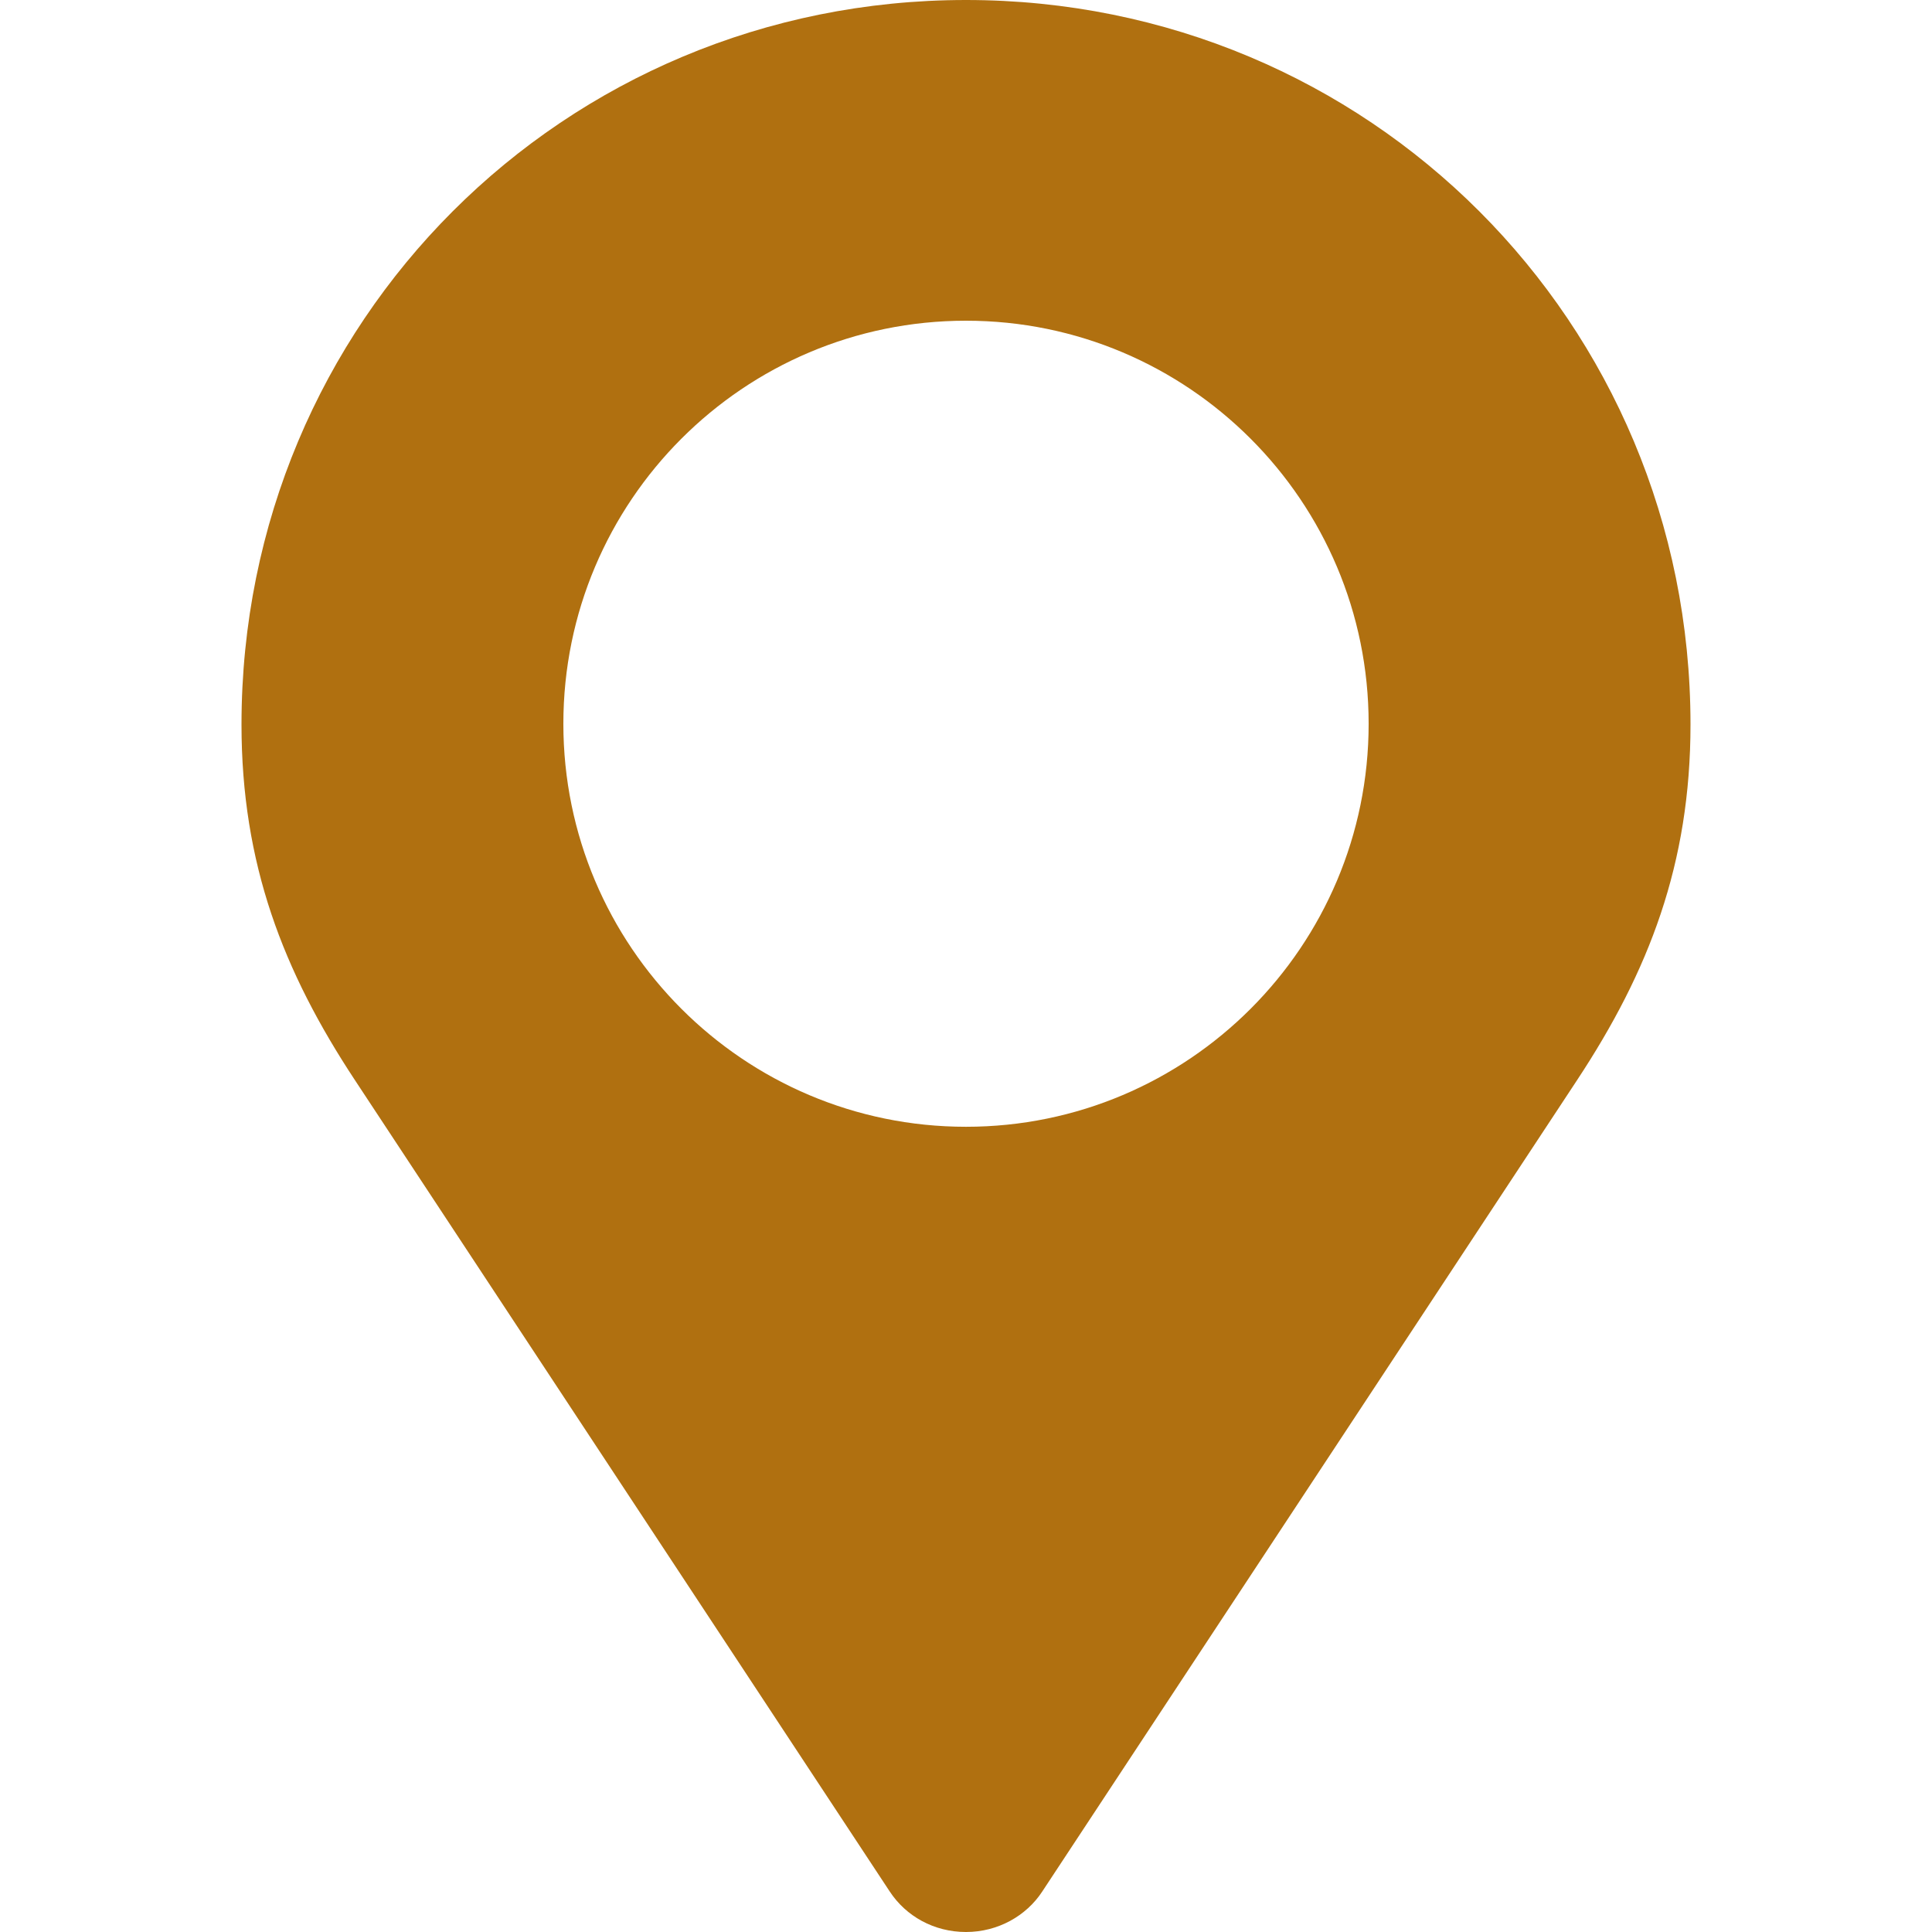 <svg width="32" height="32" viewBox="0 0 32 32" fill="none" xmlns="http://www.w3.org/2000/svg">
<path d="M16 0C9.331 0 4 5.331 4 12C4 14.306 4.688 16.087 5.881 17.894L14.738 31.331C15.006 31.738 15.469 32 16 32C16.531 32 17 31.731 17.262 31.331L26.119 17.894C27.312 16.087 28 14.306 28 12C28 5.331 22.669 0 16 0ZM16 18.663C12.319 18.663 9.331 15.675 9.331 11.988C9.331 8.3 12.319 5.312 16 5.312C19.681 5.312 22.669 8.3 22.669 11.988C22.669 15.675 19.681 18.663 16 18.663Z" fill="#B07010"/>
</svg>
